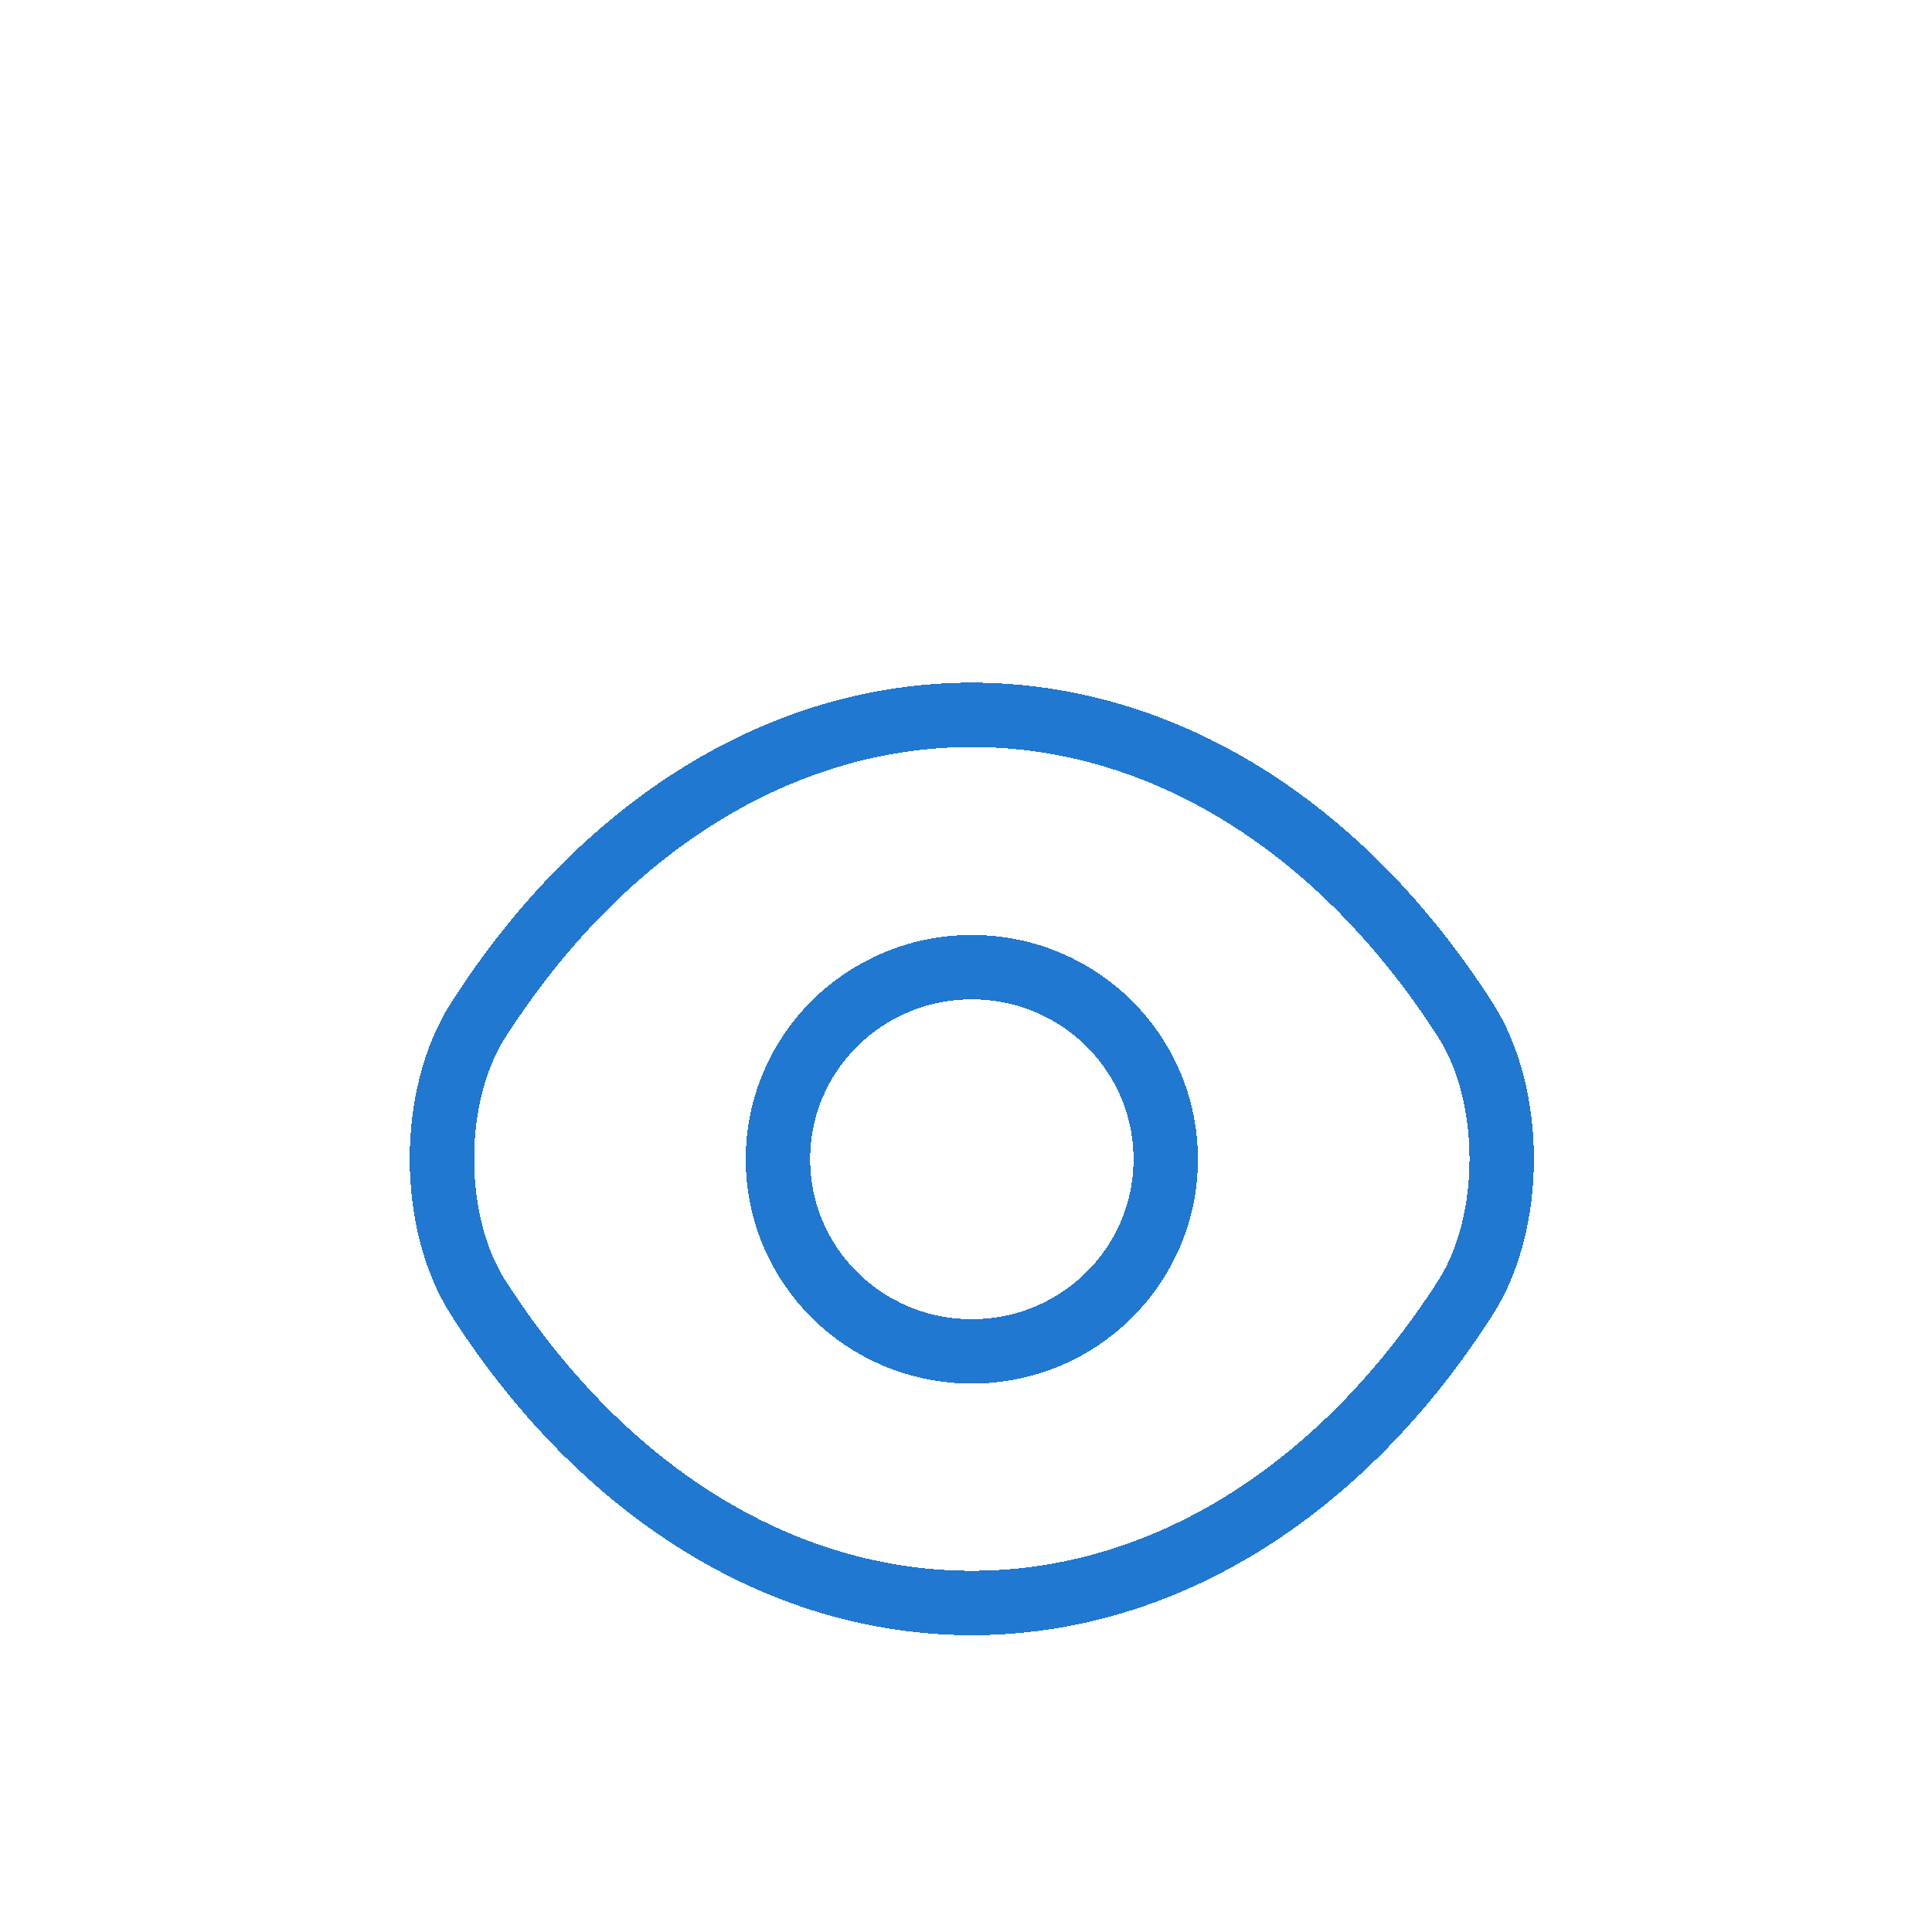 <svg width="30" height="30" viewBox="-2 -4 30 30" fill="none" xmlns="http://www.w3.org/2000/svg">
<g filter="url(#filter0_d_252_16530)">
<path d="M16.101 10.001C16.101 11.651 14.755 12.984 13.091 12.984C11.425 12.984 10.08 11.651 10.08 10.001C10.08 8.351 11.425 7.018 13.091 7.018C14.755 7.018 16.101 8.351 16.101 10.001Z" stroke="#2078D0" stroke-linecap="round" stroke-linejoin="round" shape-rendering="crispEdges"/>
</g>
<g filter="url(#filter1_d_252_16530)">
<path d="M13.091 16.891C16.059 16.891 18.826 15.158 20.751 12.158C21.508 10.983 21.508 9.008 20.751 7.833C18.826 4.833 16.059 3.1 13.091 3.1C10.122 3.1 7.356 4.833 5.43 7.833C4.673 9.008 4.673 10.983 5.43 12.158C7.356 15.158 10.122 16.891 13.091 16.891Z" stroke="#2078D0" stroke-linecap="round" stroke-linejoin="round" shape-rendering="crispEdges"/>
</g>
<defs>
<filter id="filter0_d_252_16530" x="5.58" y="6.518" width="15.021" height="14.967" filterUnits="userSpaceOnUse" color-interpolation-filters="sRGB">
<feFlood flood-opacity="0" result="BackgroundImageFix"/>
<feColorMatrix in="SourceAlpha" type="matrix" values="0 0 0 0 0 0 0 0 0 0 0 0 0 0 0 0 0 0 127 0" result="hardAlpha"/>
<feOffset dy="4"/>
<feGaussianBlur stdDeviation="2"/>
<feComposite in2="hardAlpha" operator="out"/>
<feColorMatrix type="matrix" values="0 0 0 0 0 0 0 0 0 0 0 0 0 0 0 0 0 0 0.25 0"/>
<feBlend mode="normal" in2="BackgroundImageFix" result="effect1_dropShadow_252_16530"/>
<feBlend mode="normal" in="SourceGraphic" in2="effect1_dropShadow_252_16530" result="shape"/>
</filter>
<filter id="filter1_d_252_16530" x="0.362" y="2.6" width="25.457" height="22.791" filterUnits="userSpaceOnUse" color-interpolation-filters="sRGB">
<feFlood flood-opacity="0" result="BackgroundImageFix"/>
<feColorMatrix in="SourceAlpha" type="matrix" values="0 0 0 0 0 0 0 0 0 0 0 0 0 0 0 0 0 0 127 0" result="hardAlpha"/>
<feOffset dy="4"/>
<feGaussianBlur stdDeviation="2"/>
<feComposite in2="hardAlpha" operator="out"/>
<feColorMatrix type="matrix" values="0 0 0 0 0 0 0 0 0 0 0 0 0 0 0 0 0 0 0.25 0"/>
<feBlend mode="normal" in2="BackgroundImageFix" result="effect1_dropShadow_252_16530"/>
<feBlend mode="normal" in="SourceGraphic" in2="effect1_dropShadow_252_16530" result="shape"/>
</filter>
</defs>
</svg>
